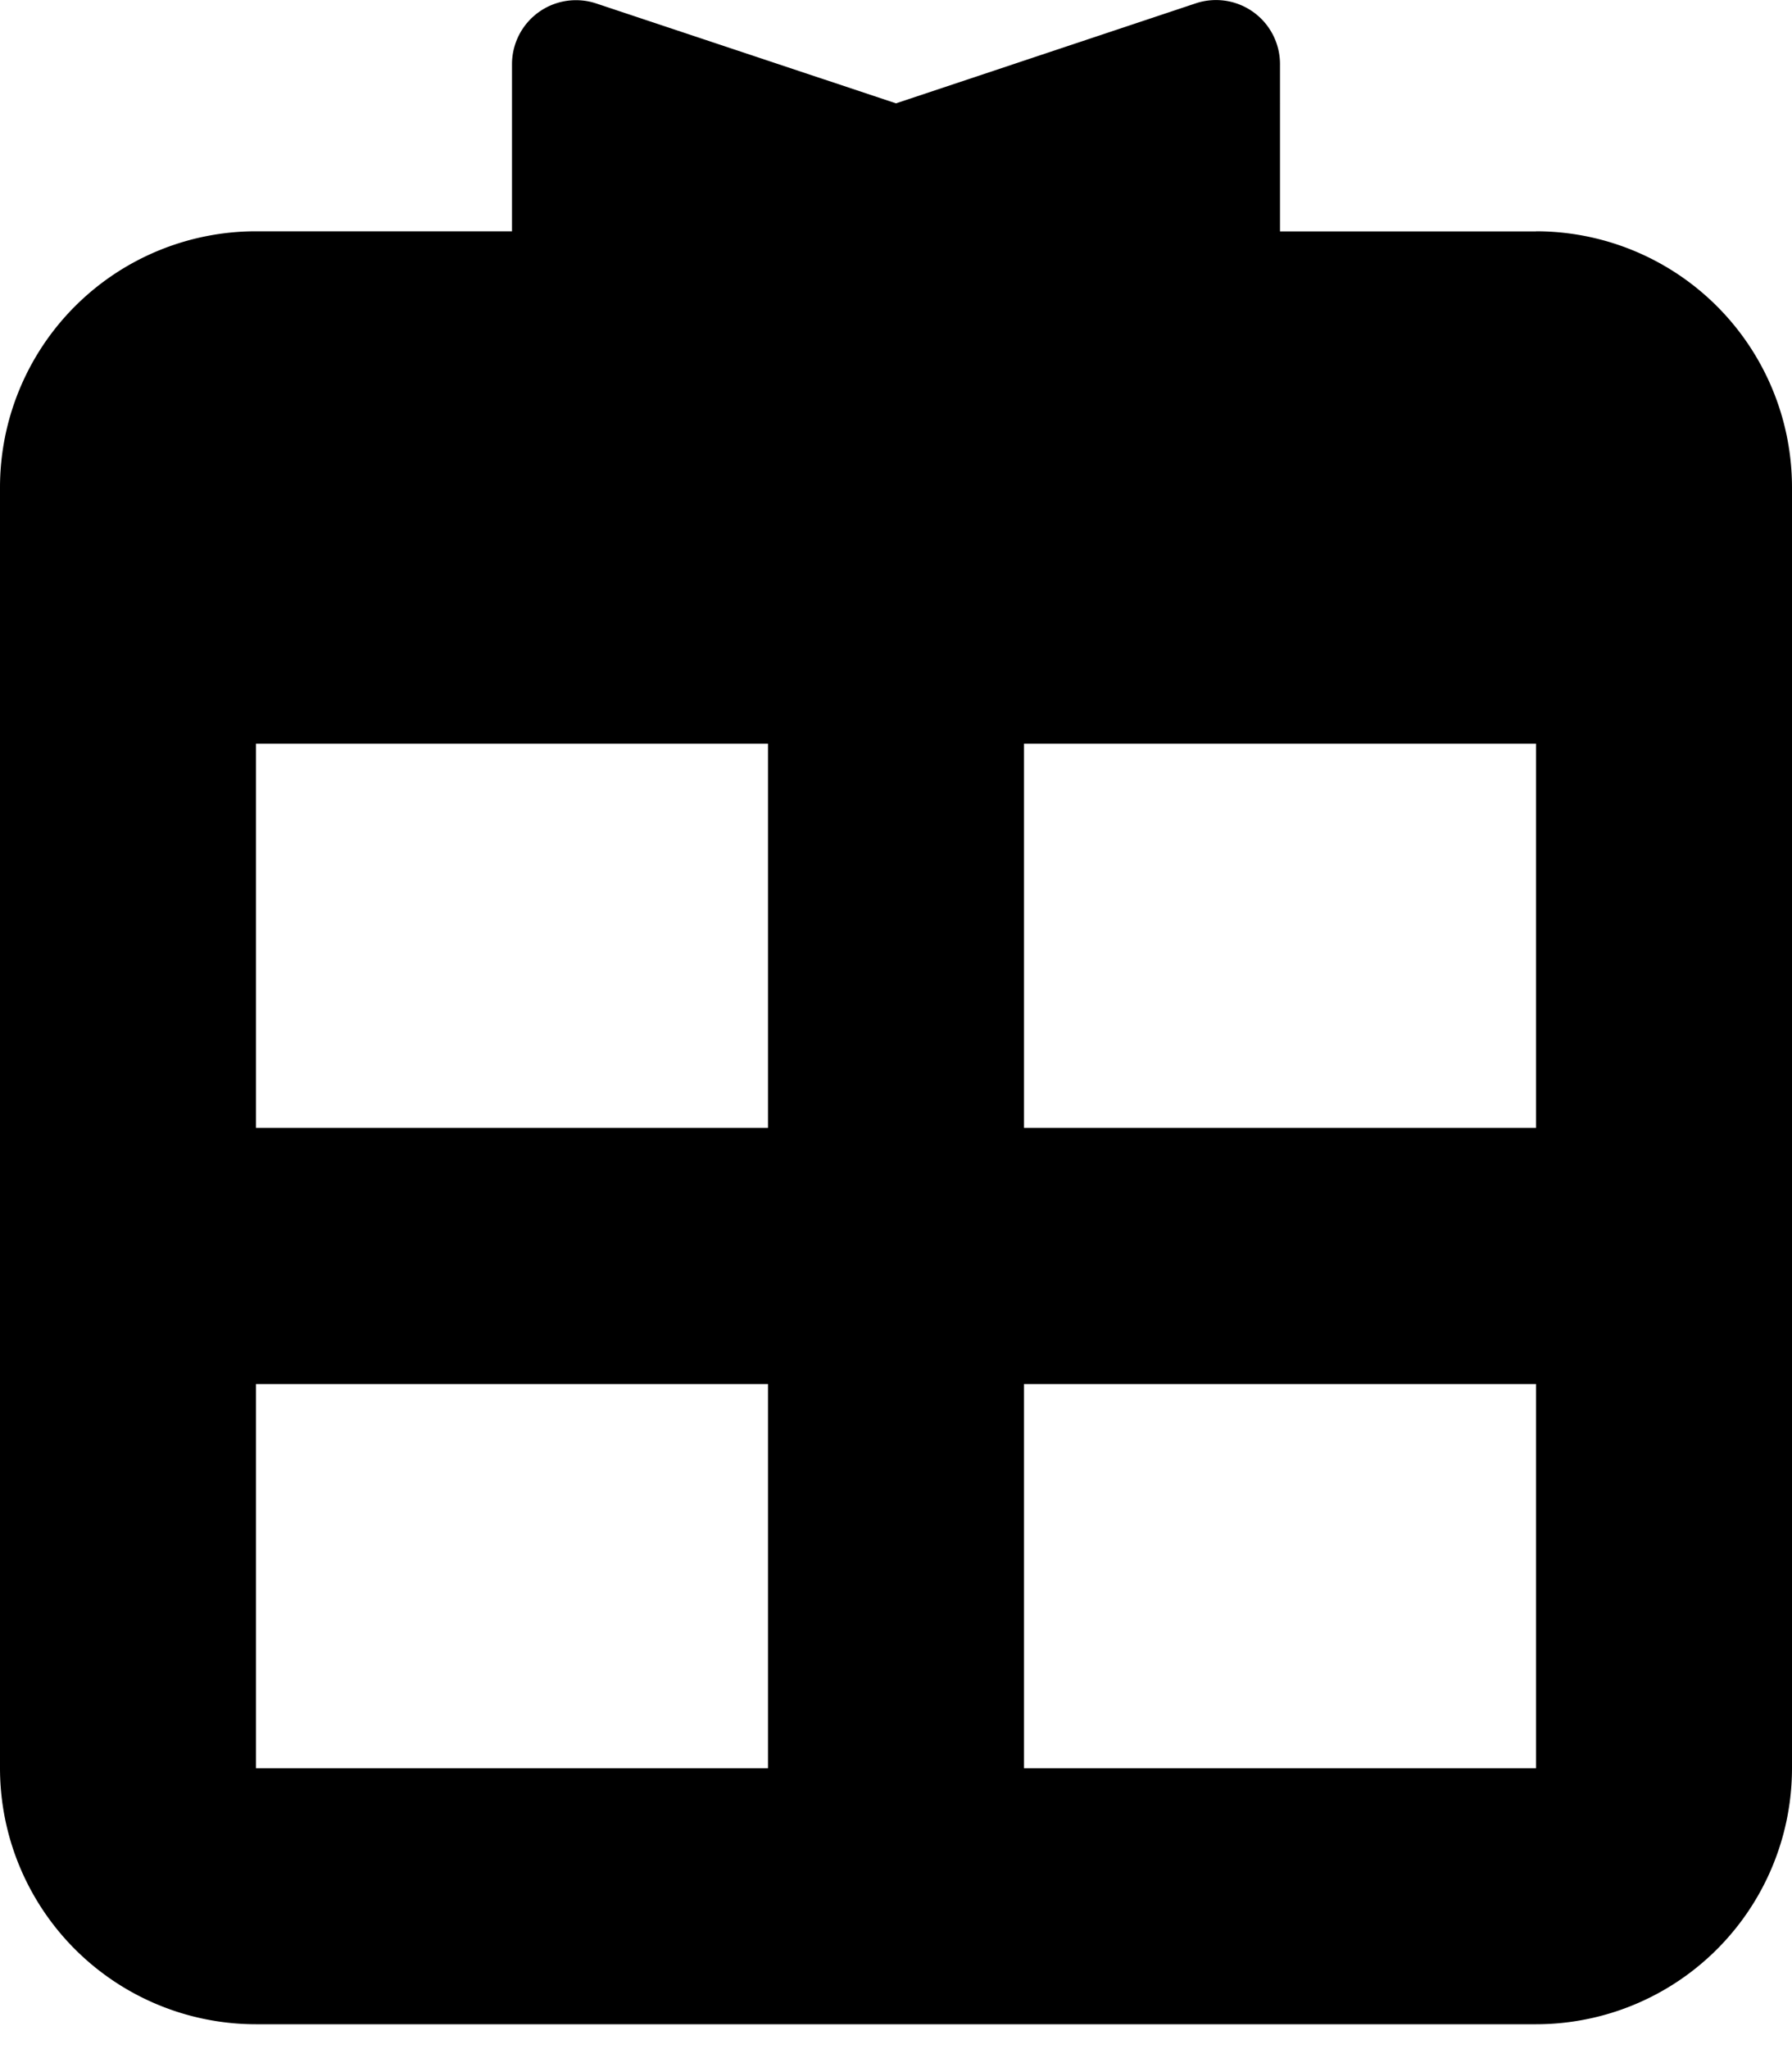 <svg xmlns="http://www.w3.org/2000/svg"  viewBox="0 0 14 16">
    <path fill-rule="evenodd" d="M8 8.807h4v-3H8v3zm0 5h4v-3H8v3zm-6-5h4v-3H2v3zm0 5h4v-3H2v3zm10-12h-2V.501a.5.5 0 0 0-.658-.475L7 .807 4.658.027A.5.5 0 0 0 4 .5v1.306H2a2 2 0 0 0-2 2v10a2 2 0 0 0 2 2h10a2 2 0 0 0 2-2v-10a2 2 0 0 0-2-2z"/>
</svg>

